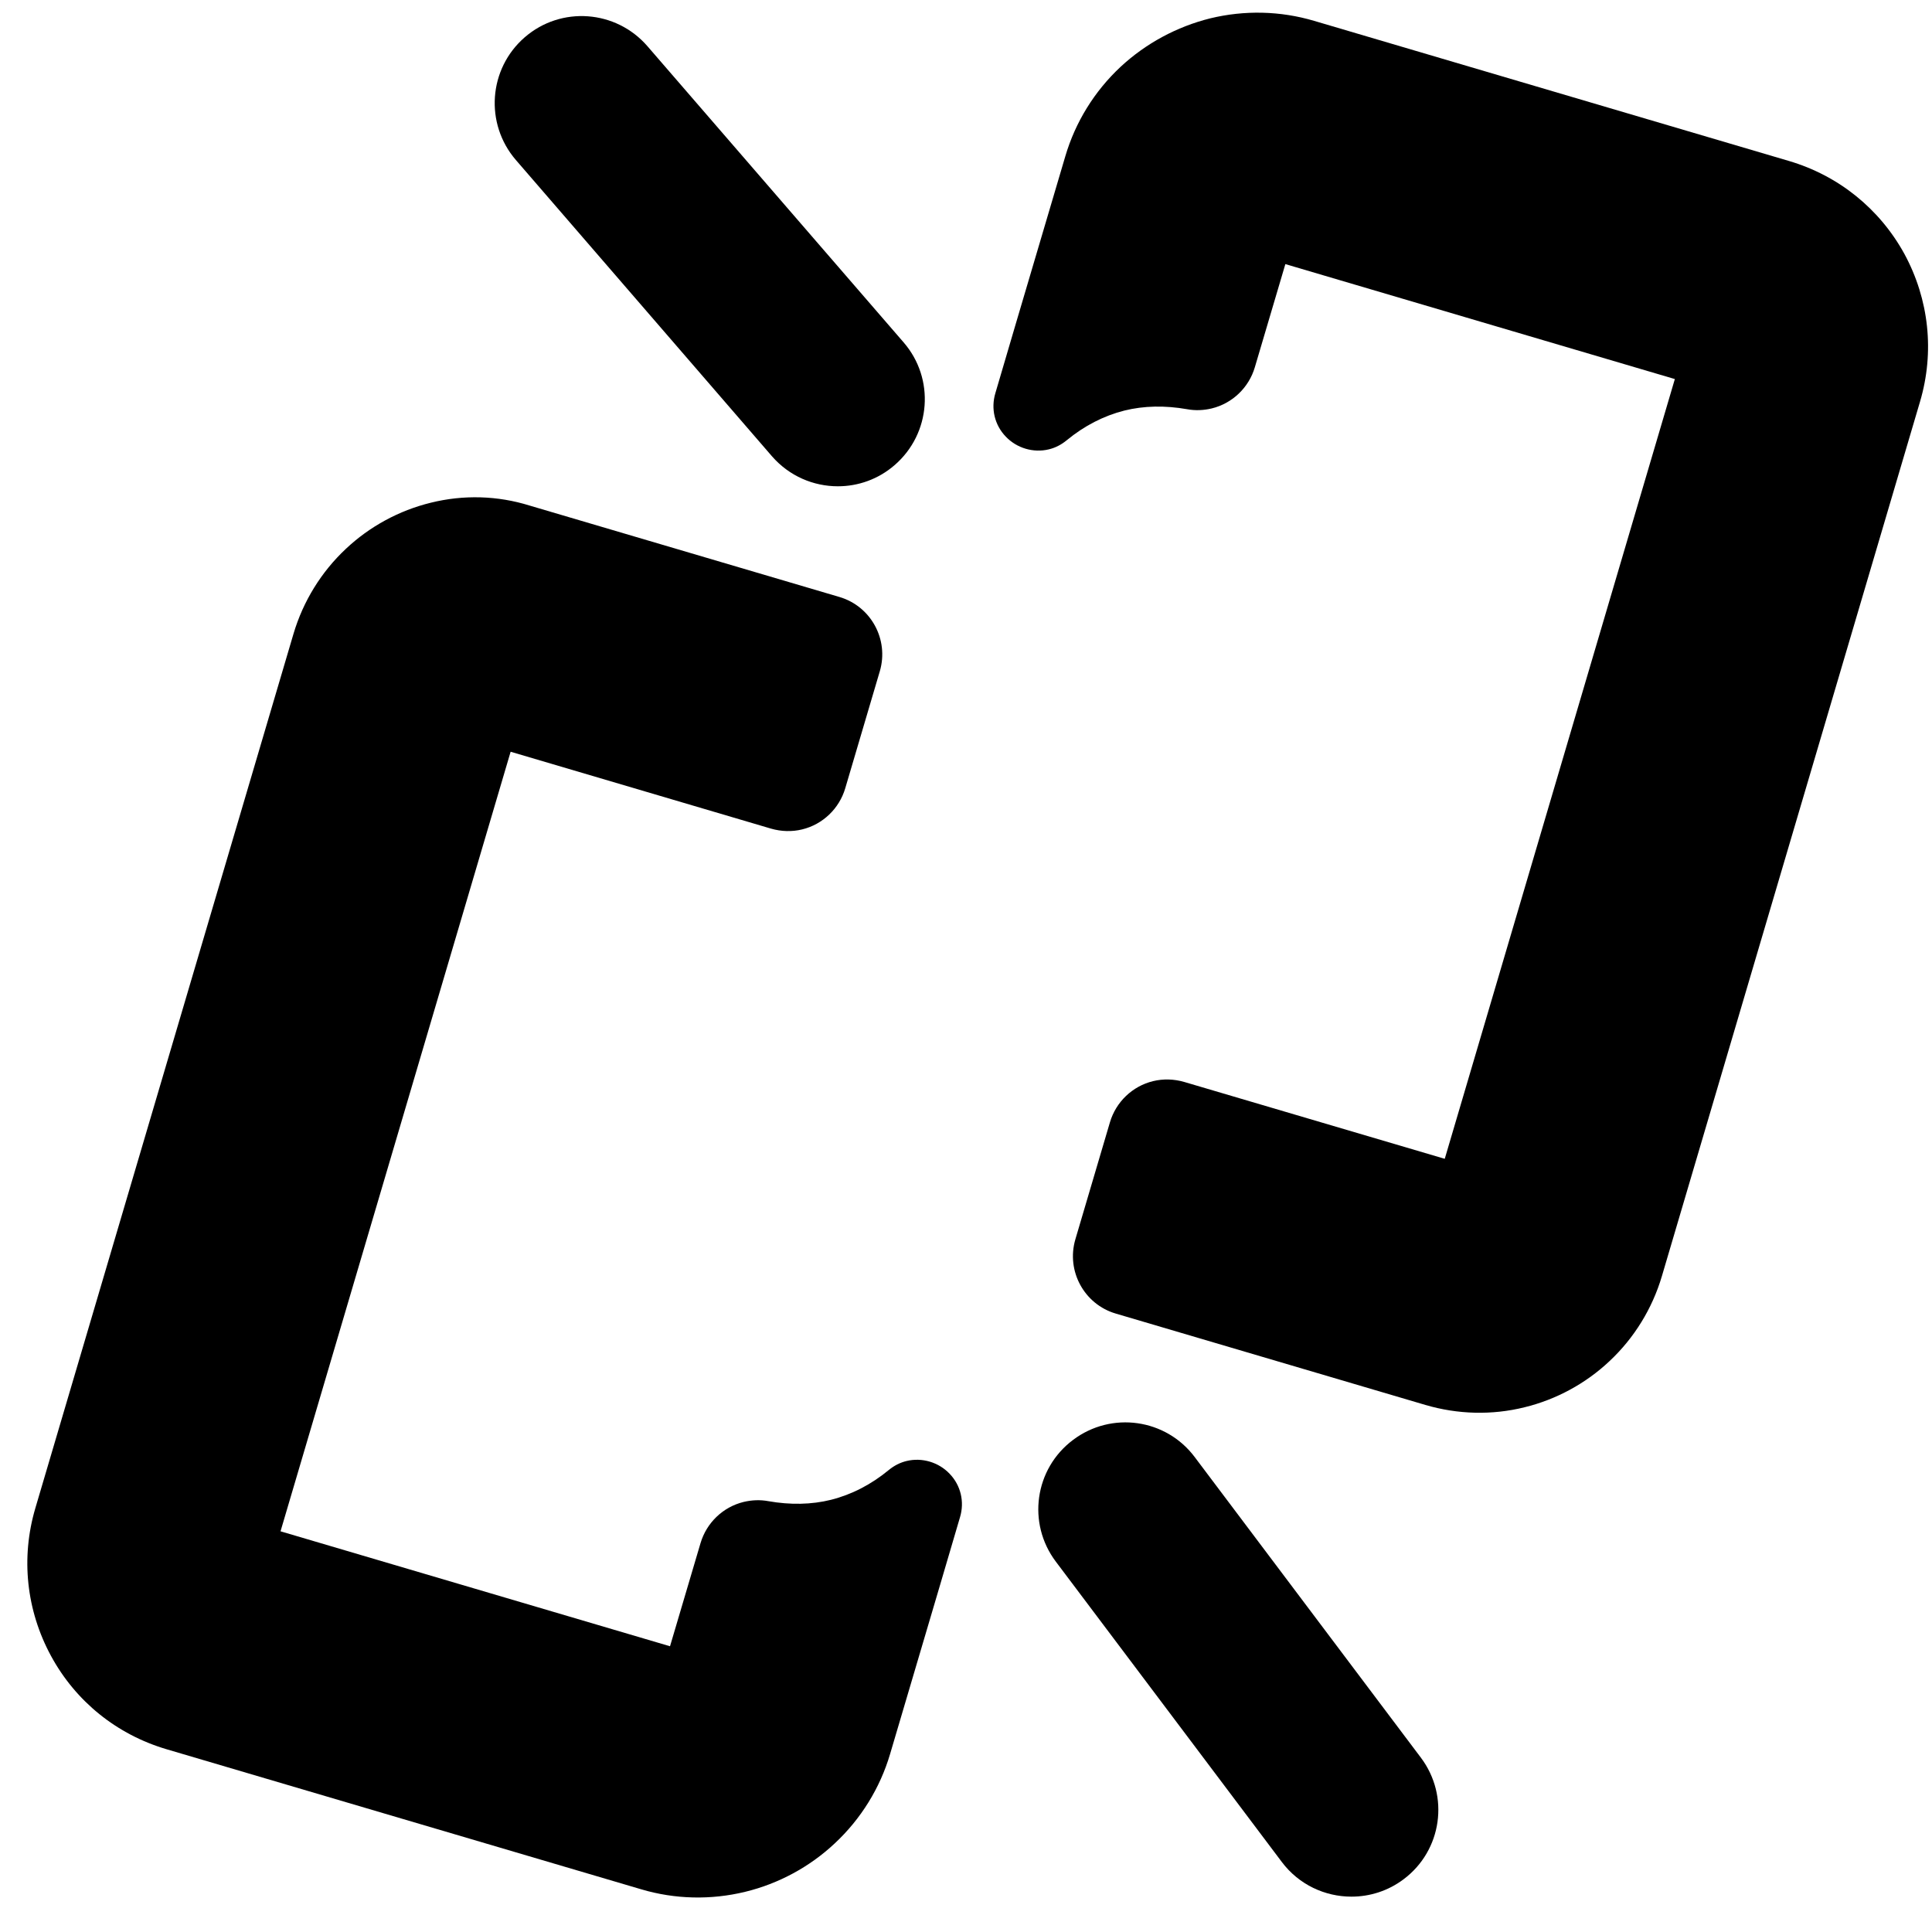 <?xml version="1.0" encoding="utf-8"?>
<!-- Generator: Adobe Illustrator 18.0.0, SVG Export Plug-In . SVG Version: 6.00 Build 0)  -->
<!DOCTYPE svg PUBLIC "-//W3C//DTD SVG 1.1//EN" "http://www.w3.org/Graphics/SVG/1.1/DTD/svg11.dtd">
<svg version="1.1" id="Capa_1" xmlns="http://www.w3.org/2000/svg" xmlns:xlink="http://www.w3.org/1999/xlink" x="0px" y="0px"
	 width="1000px" height="1000px" viewBox="0 0 1000 1000" enable-background="new 0 0 1000 1000" xml:space="preserve">
<path d="M223,260.2c-16.4,4-31.7,12.3-44,23.9c-12.7,11.9-22.1,27.1-27.1,44L18.3,780.6c-7.6,25.7-4.7,52.9,8.1,76.5
	c12.8,23.6,34.1,40.7,59.8,48.3l245.7,72.5c17.5,5.2,36.1,5.6,53.8,1.3c17.3-4.2,33.4-12.9,46.4-25.1c13.5-12.6,23.4-28.6,28.6-46.2
	l25.9-87.6l10.3-35c2.4-8,0.4-16.5-5.4-22.5c-5.7-6-14.3-8.5-22.2-6.6c-3.4,0.8-6.5,2.4-9.3,4.7c-9.1,7.5-19.2,12.7-29.9,15.4
	c-10.1,2.5-21,2.7-32.4,0.7c-4.3-0.8-8.6-0.6-12.8,0.4c-10.7,2.6-19.2,10.8-22.3,21.3l-15.8,53.4l-201.6-59.5l119.1-403.5
	l134.8,39.8c5.2,1.5,10.8,1.7,16.1,0.4c10.7-2.6,19.2-10.8,22.3-21.3l17.9-60.6c4.8-16.4-4.6-33.6-20.9-38.4l-160.3-47.3
	C257.6,256.5,239.9,256,223,260.2z"/>
<path d="M925.9,83.3L680.2,10.8c-17.5-5.2-36.1-5.6-53.8-1.3C609.1,13.8,593,22.5,580,34.6c-13.5,12.6-23.4,28.6-28.6,46.3
	l-25.9,87.6l-10.3,35c-2.4,8-0.4,16.5,5.4,22.5c5.7,6,14.3,8.5,22.2,6.6c3.4-0.8,6.5-2.4,9.3-4.7c9.1-7.5,19.2-12.7,29.9-15.4
	c10.1-2.5,21-2.7,32.4-0.7c4.3,0.8,8.6,0.6,12.8-0.4c10.7-2.6,19.2-10.8,22.3-21.3l15.8-53.4l201.6,59.5L747.8,599.8L612.9,560
	c-5.2-1.5-10.8-1.7-16.1-0.4c-10.7,2.6-19.2,10.8-22.3,21.3l-17.9,60.6c-4.8,16.4,4.6,33.6,20.9,38.4l160.3,47.3
	c16.7,4.9,34.4,5.4,51.3,1.2c16.4-4,31.7-12.3,44-23.9c12.7-11.9,22.1-27.1,27.1-44l133.6-452.6c7.6-25.7,4.7-52.9-8.1-76.5
	C972.9,108.1,951.7,90.9,925.9,83.3z"/>
<path d="M699.5,981.7c9.4,0,18.9-2.9,27-9c19.9-14.9,23.9-43.1,8.9-63l-117-155.5c-14.9-19.9-43.1-23.9-63-8.9
	c-19.9,14.9-23.9,43.1-8.9,63l117,155.5C672.3,975.5,685.8,981.7,699.5,981.7z"/>
<path d="M433.7,251.7c10.4,0,20.9-3.6,29.4-11c18.8-16.3,20.9-44.7,4.6-63.5L335.1,23.9c-16.3-18.8-44.7-20.9-63.5-4.6
	C252.8,35.6,250.8,64,267,82.8l132.6,153.4C408.6,246.5,421.1,251.7,433.7,251.7z"/>
</svg>
